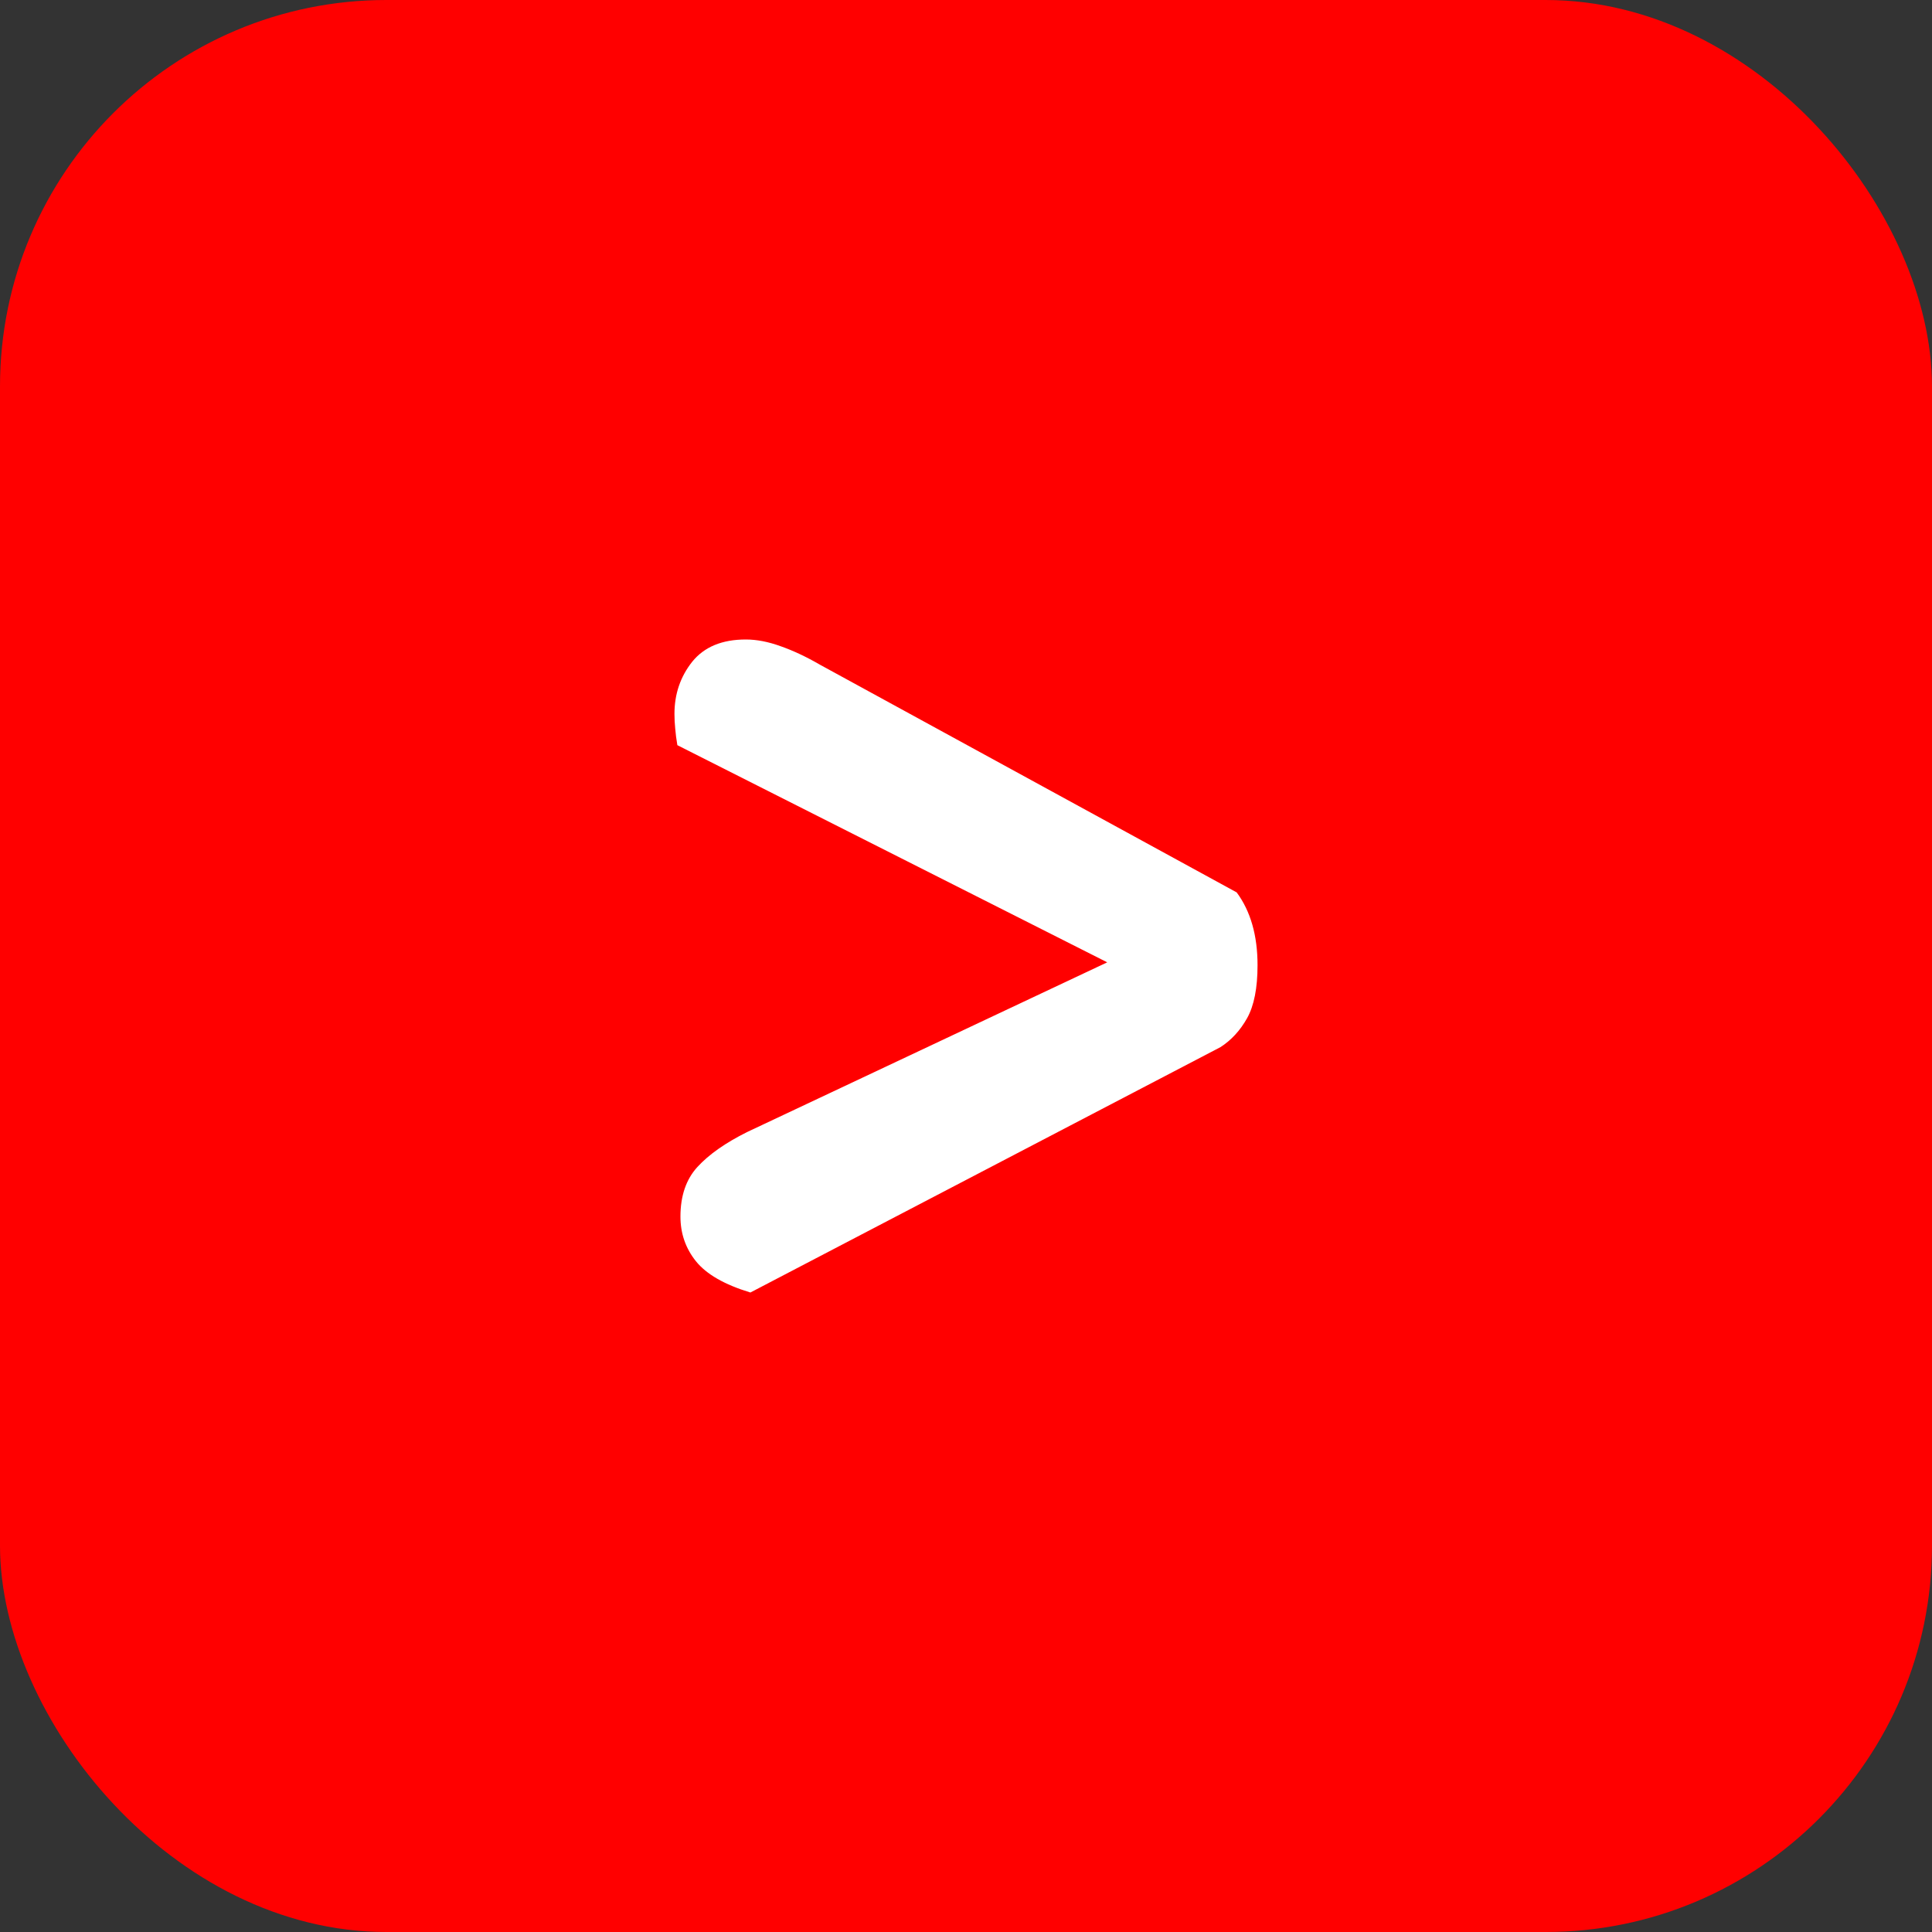 <svg xmlns="http://www.w3.org/2000/svg" width="256" height="256" viewBox="0 0 100 100"><rect x="0" y="0" width="100" height="100" fill="#333333" stroke="none"/><rect width="100" height="100" rx="20" fill="#ff0000"></rect><path d="M57.31 49.81L35.06 38.57Q34.98 38.10 34.95 37.72Q34.91 37.33 34.91 36.95L34.91 36.95Q34.91 35.41 35.83 34.25Q36.76 33.10 38.60 33.10L38.60 33.10Q39.45 33.10 40.41 33.45Q41.38 33.79 42.45 34.41L42.45 34.41L64.01 46.19Q65.09 47.65 65.09 49.96L65.09 49.96Q65.09 51.73 64.55 52.70Q64.01 53.66 63.17 54.20L63.17 54.20L38.84 66.90Q36.83 66.29 36.02 65.28Q35.22 64.28 35.22 62.97L35.22 62.97Q35.22 61.36 36.10 60.40Q36.99 59.43 38.68 58.59L38.68 58.59L57.31 49.81Z" fill="#fff"></path></svg>